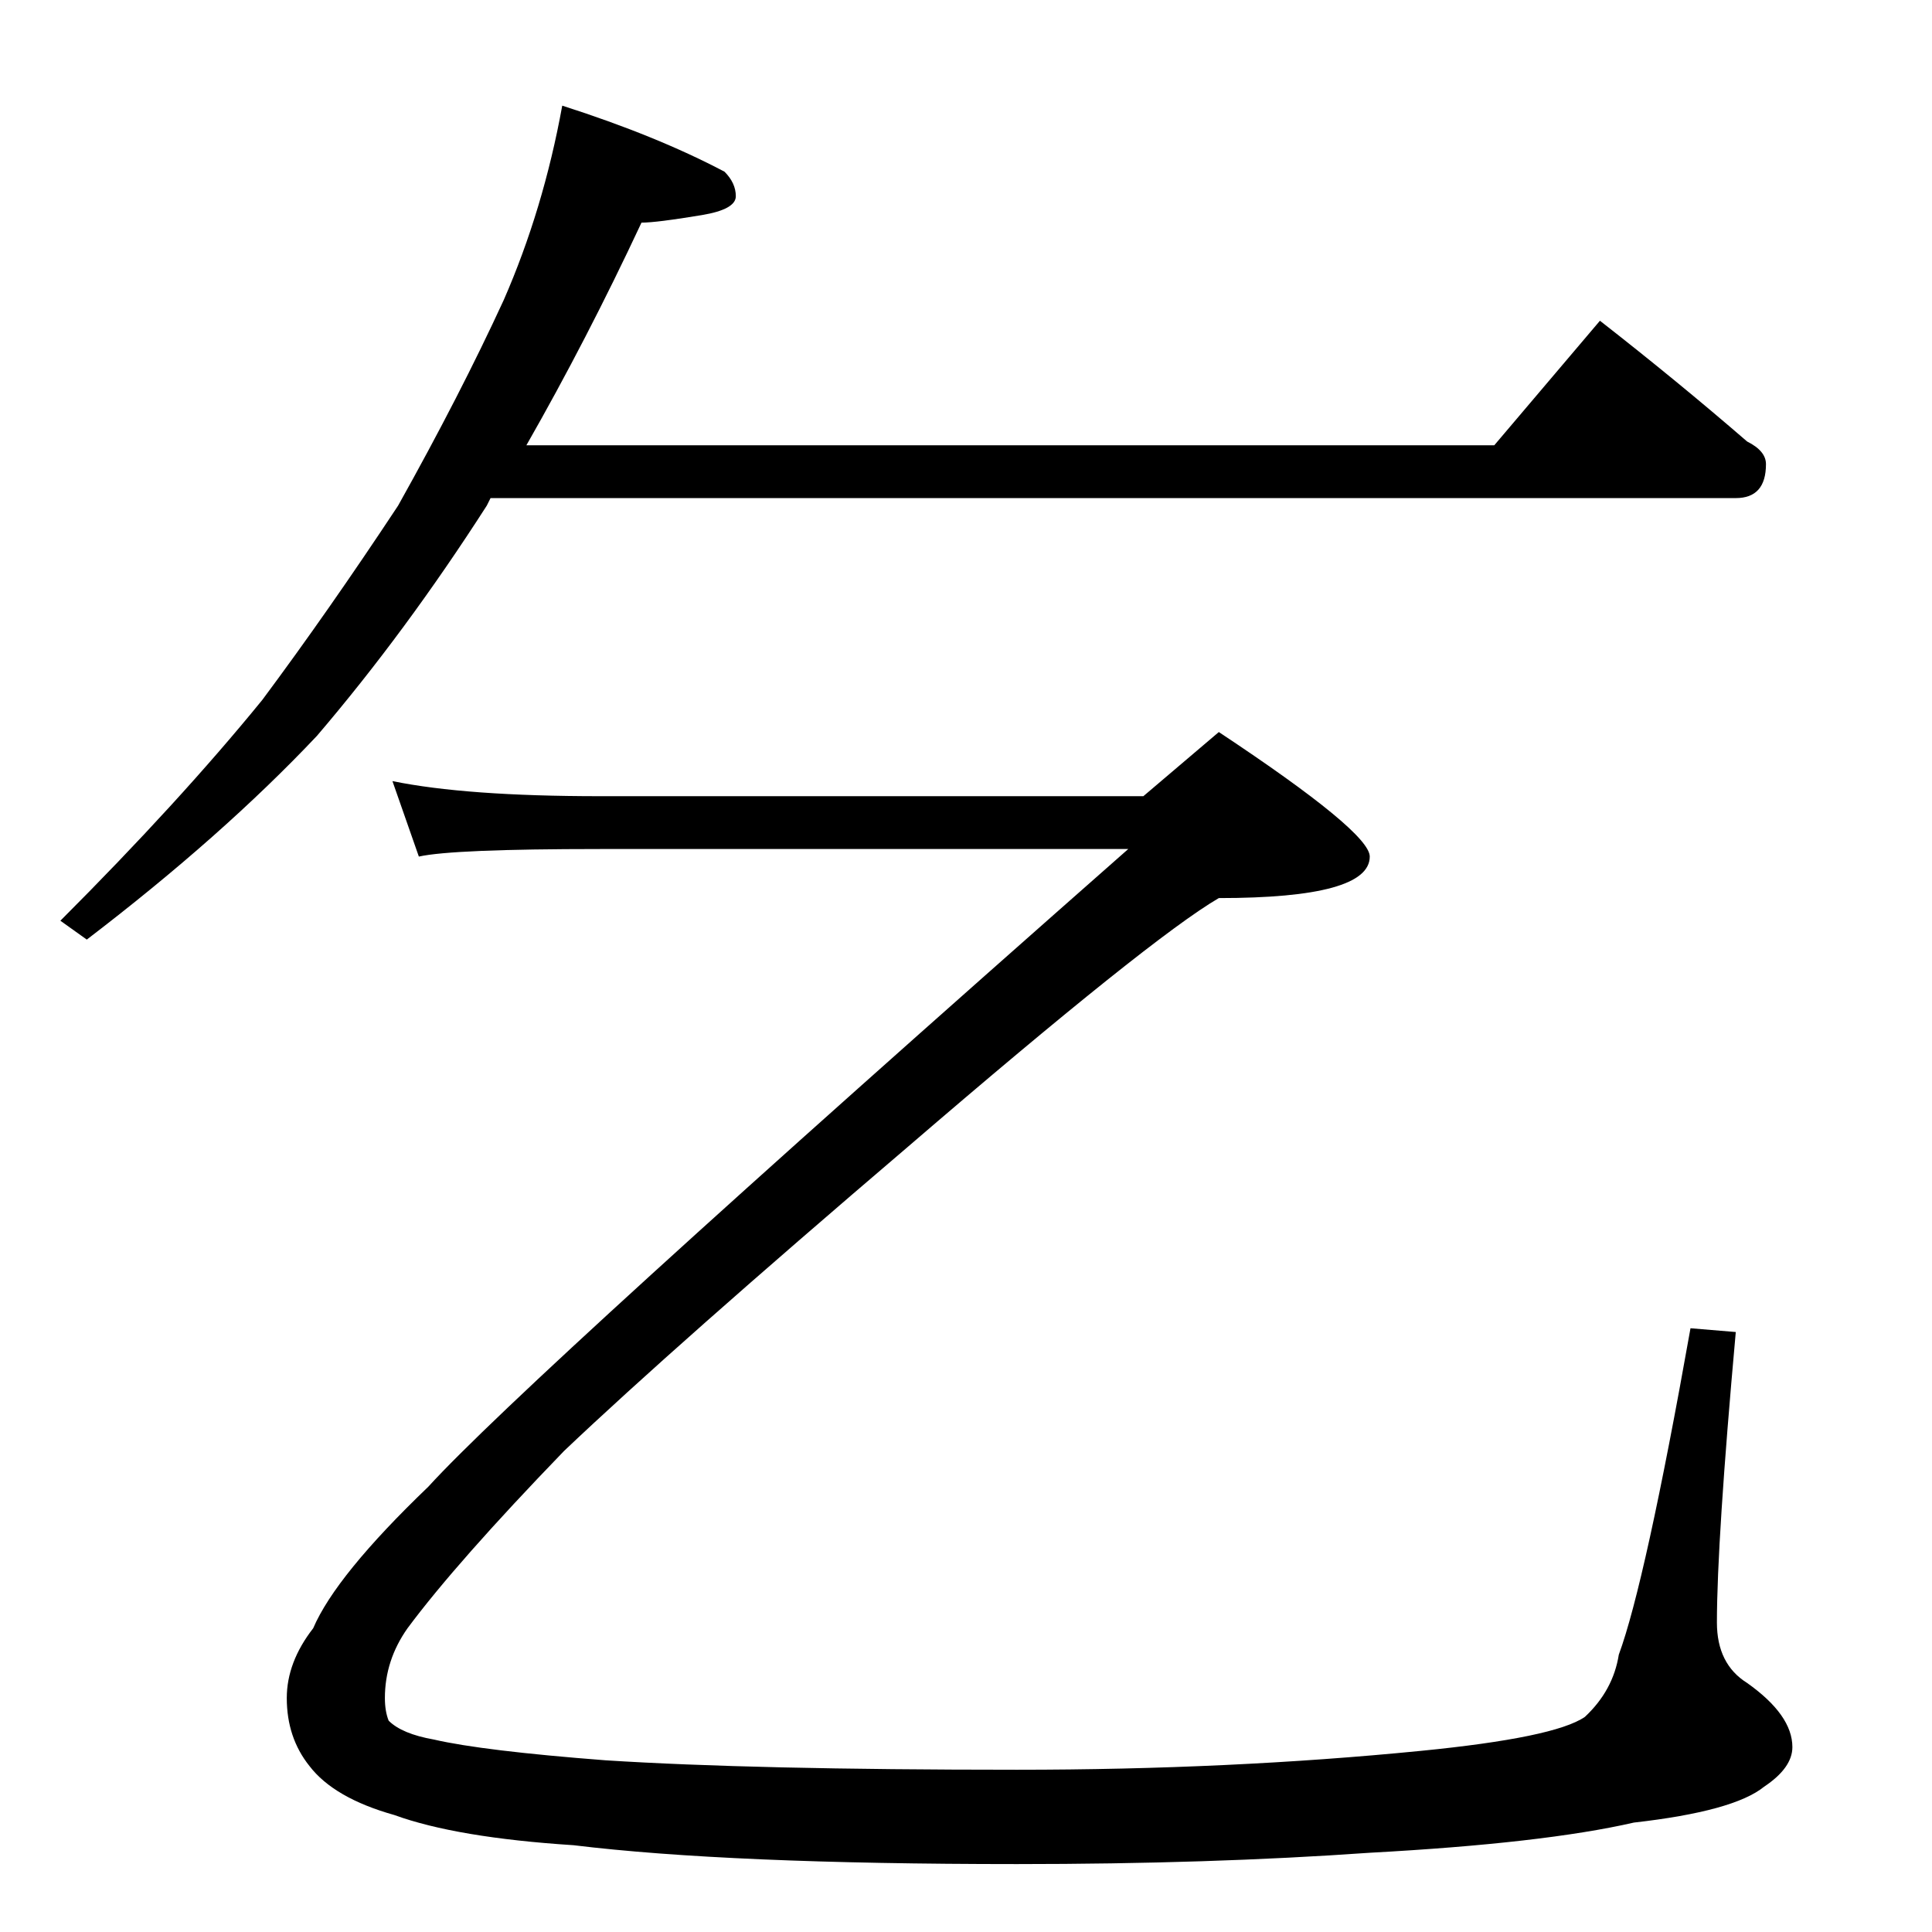 <?xml version="1.0" standalone="no"?>
<!DOCTYPE svg PUBLIC "-//W3C//DTD SVG 1.1//EN" "http://www.w3.org/Graphics/SVG/1.1/DTD/svg11.dtd" >
<svg xmlns="http://www.w3.org/2000/svg" xmlns:xlink="http://www.w3.org/1999/xlink" version="1.1" viewBox="0 -204 1024 1024">
  <g transform="matrix(1 0 0 -1 0 820)">
   <path fill="currentColor"
d="M298 968q50 -16 86 -35q6 -6 6 -13t-18 -10q-24 -4 -32 -4q-29 -62 -61 -118h513l56 66q41 -32 78 -64q10 -5 10 -12q0 -18 -16 -18h-660l-2 -4q-43 -67 -90 -122q-50 -53 -122 -108l-14 10q63 63 107 117q35 47 72 103q33 59 56 109q21 48 31 103zM208 610q39 -8 110 -8
h288l40 34q80 -53 80 -66q0 -22 -80 -22q-36 -21 -165 -132q-123 -105 -182 -161q-57 -59 -83 -94q-12 -17 -12 -37q0 -7 2 -12q7 -7 24 -10q26 -6 91 -11q78 -5 218 -5q113 0 214 10q71 7 87 18q15 14 18 33q14 38 38 173l24 -2q-10 -111 -10 -154q0 -22 16 -32
q24 -17 24 -34q0 -11 -15 -21q-16 -13 -69 -19q-48 -11 -140 -16q-85 -6 -187 -6q-153 0 -235 10q-62 4 -95 16q-32 9 -45 26q-12 15 -12 36q0 19 14 37q12 28 61 75q51 56 371 338h-280q-78 0 -96 -4z" />
  </g>

</svg>
